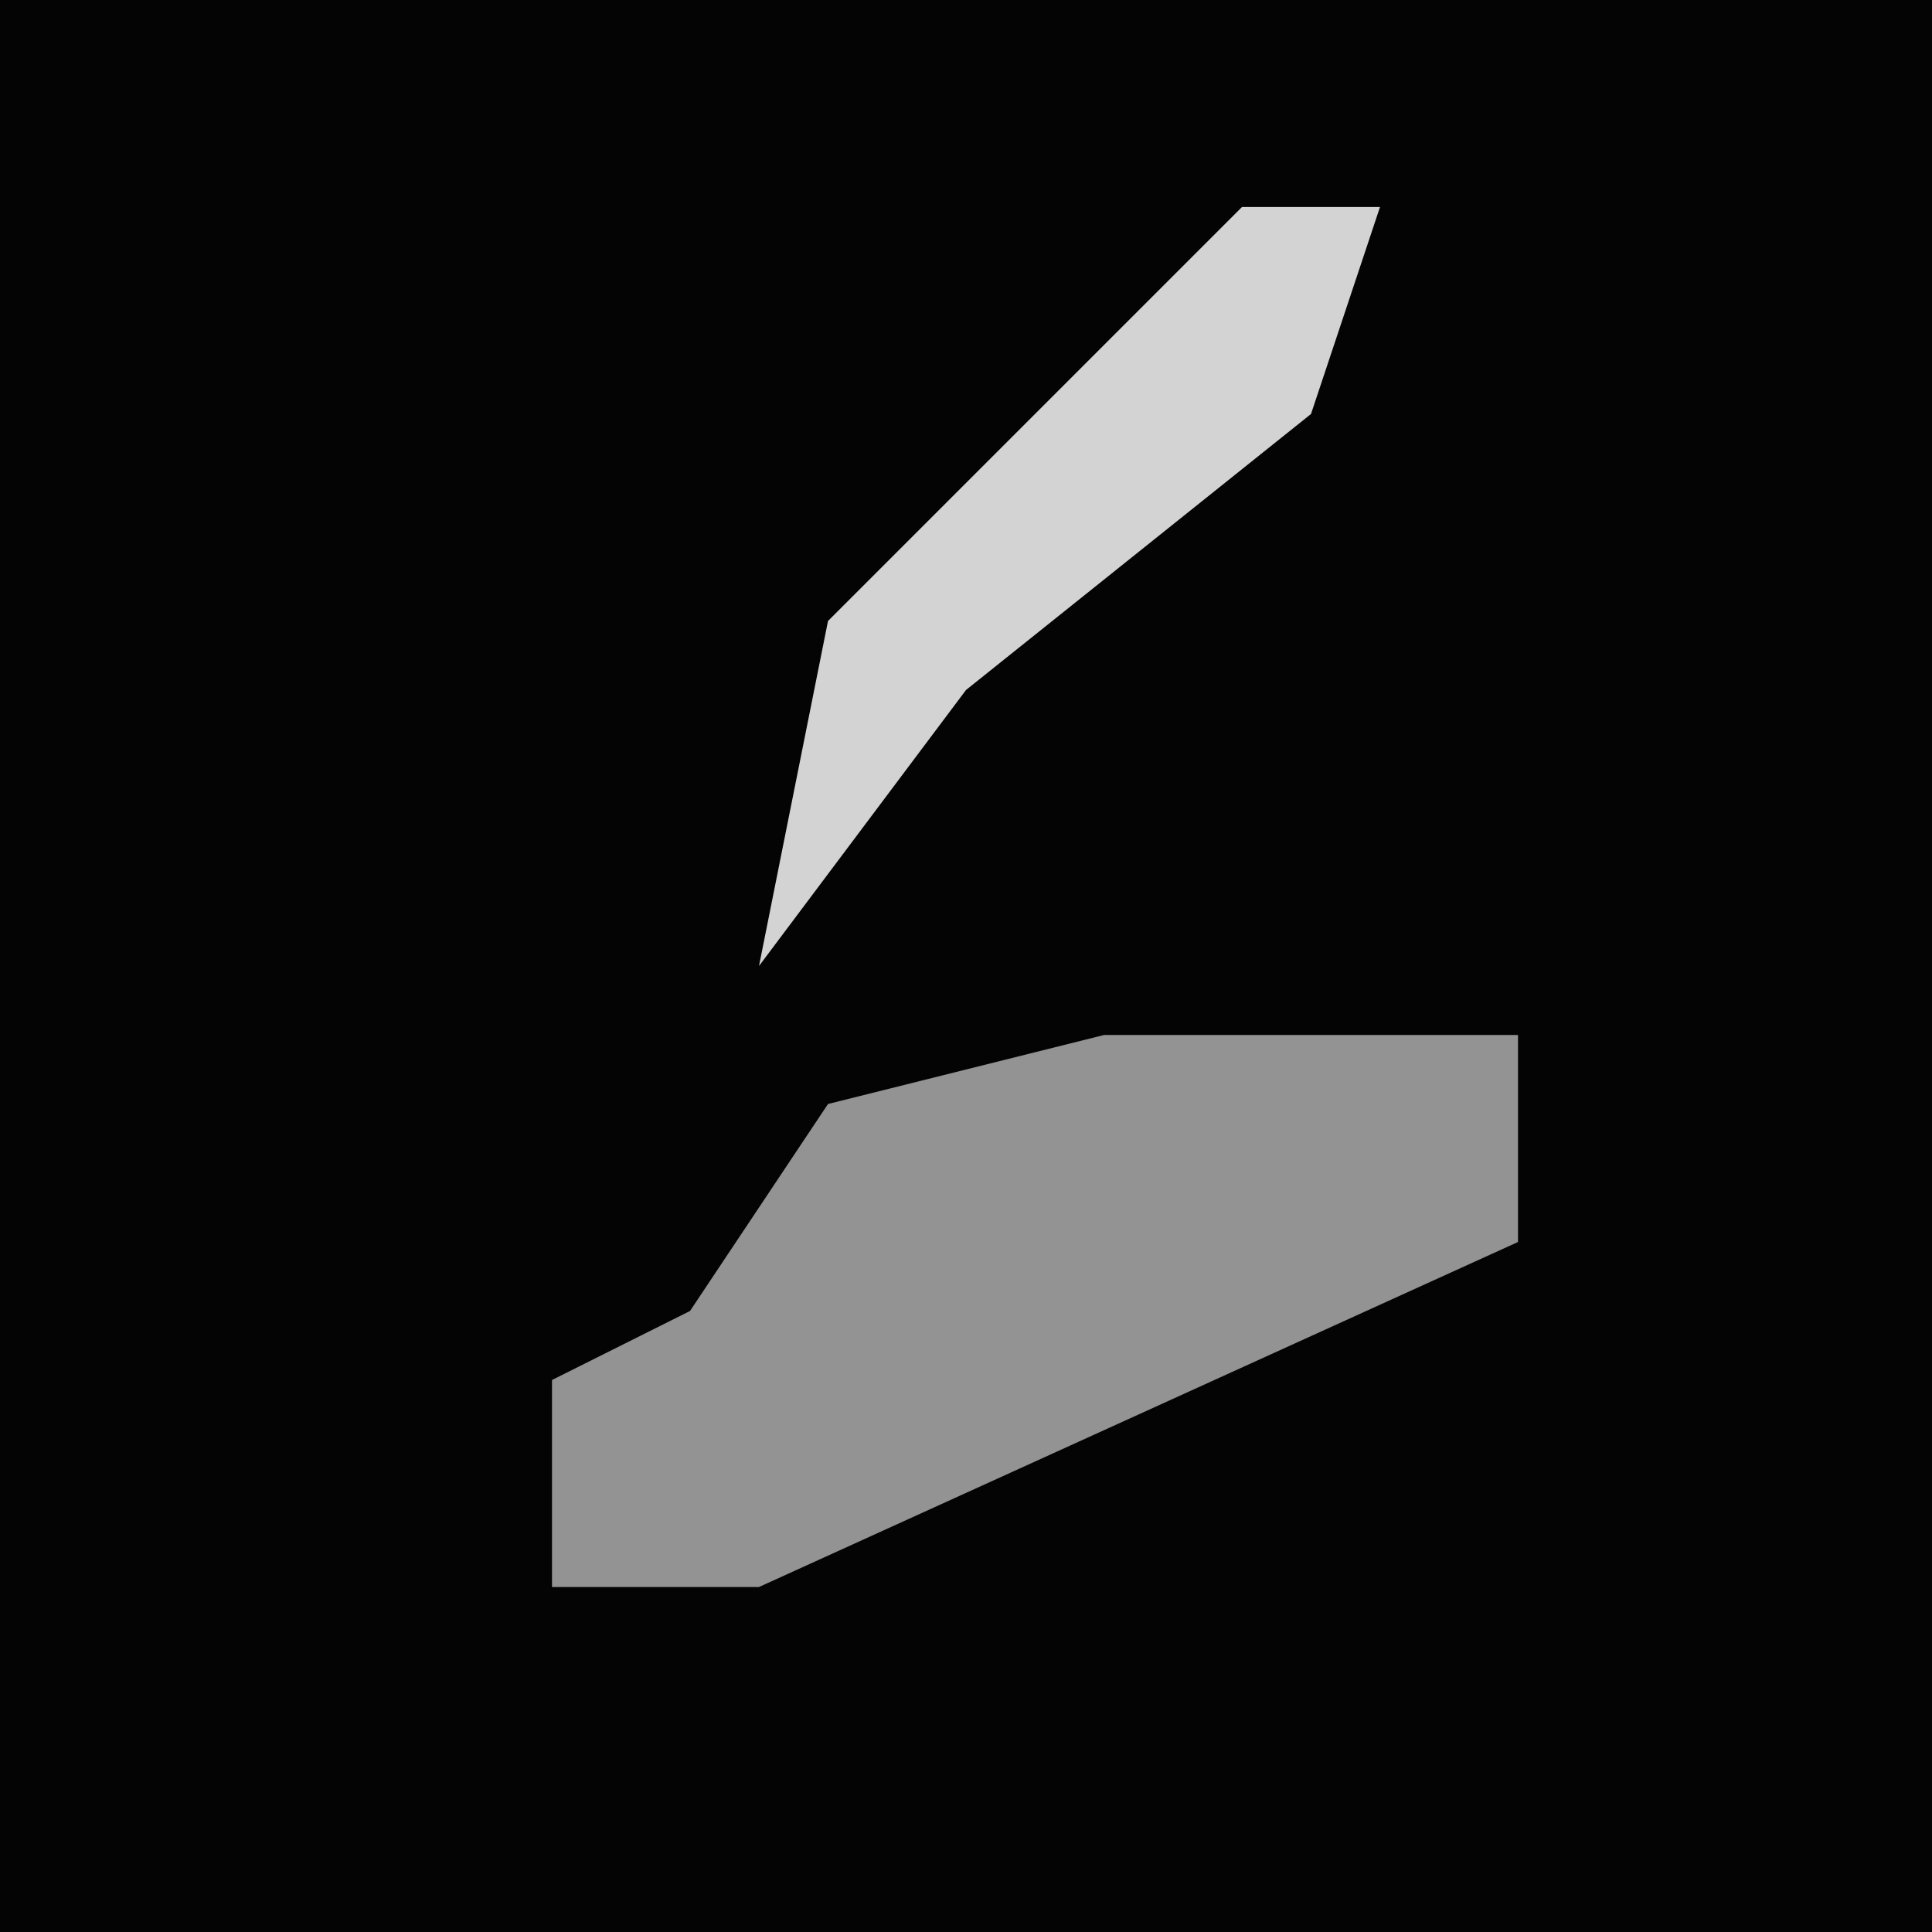 <?xml version="1.0" encoding="UTF-8"?>
<svg version="1.1" xmlns="http://www.w3.org/2000/svg" width="28" height="28">
<path d="M0,0 L28,0 L28,28 L0,28 Z " fill="#040404" transform="translate(0,0)"/>
<path d="M0,0 L6,0 L6,3 L-5,8 L-8,8 L-8,5 L-6,4 L-4,1 Z " fill="#939393" transform="translate(16,15)"/>
<path d="M0,0 L2,0 L1,3 L-4,7 L-7,11 L-6,6 Z " fill="#D3D3D3" transform="translate(18,3)"/>
</svg>
